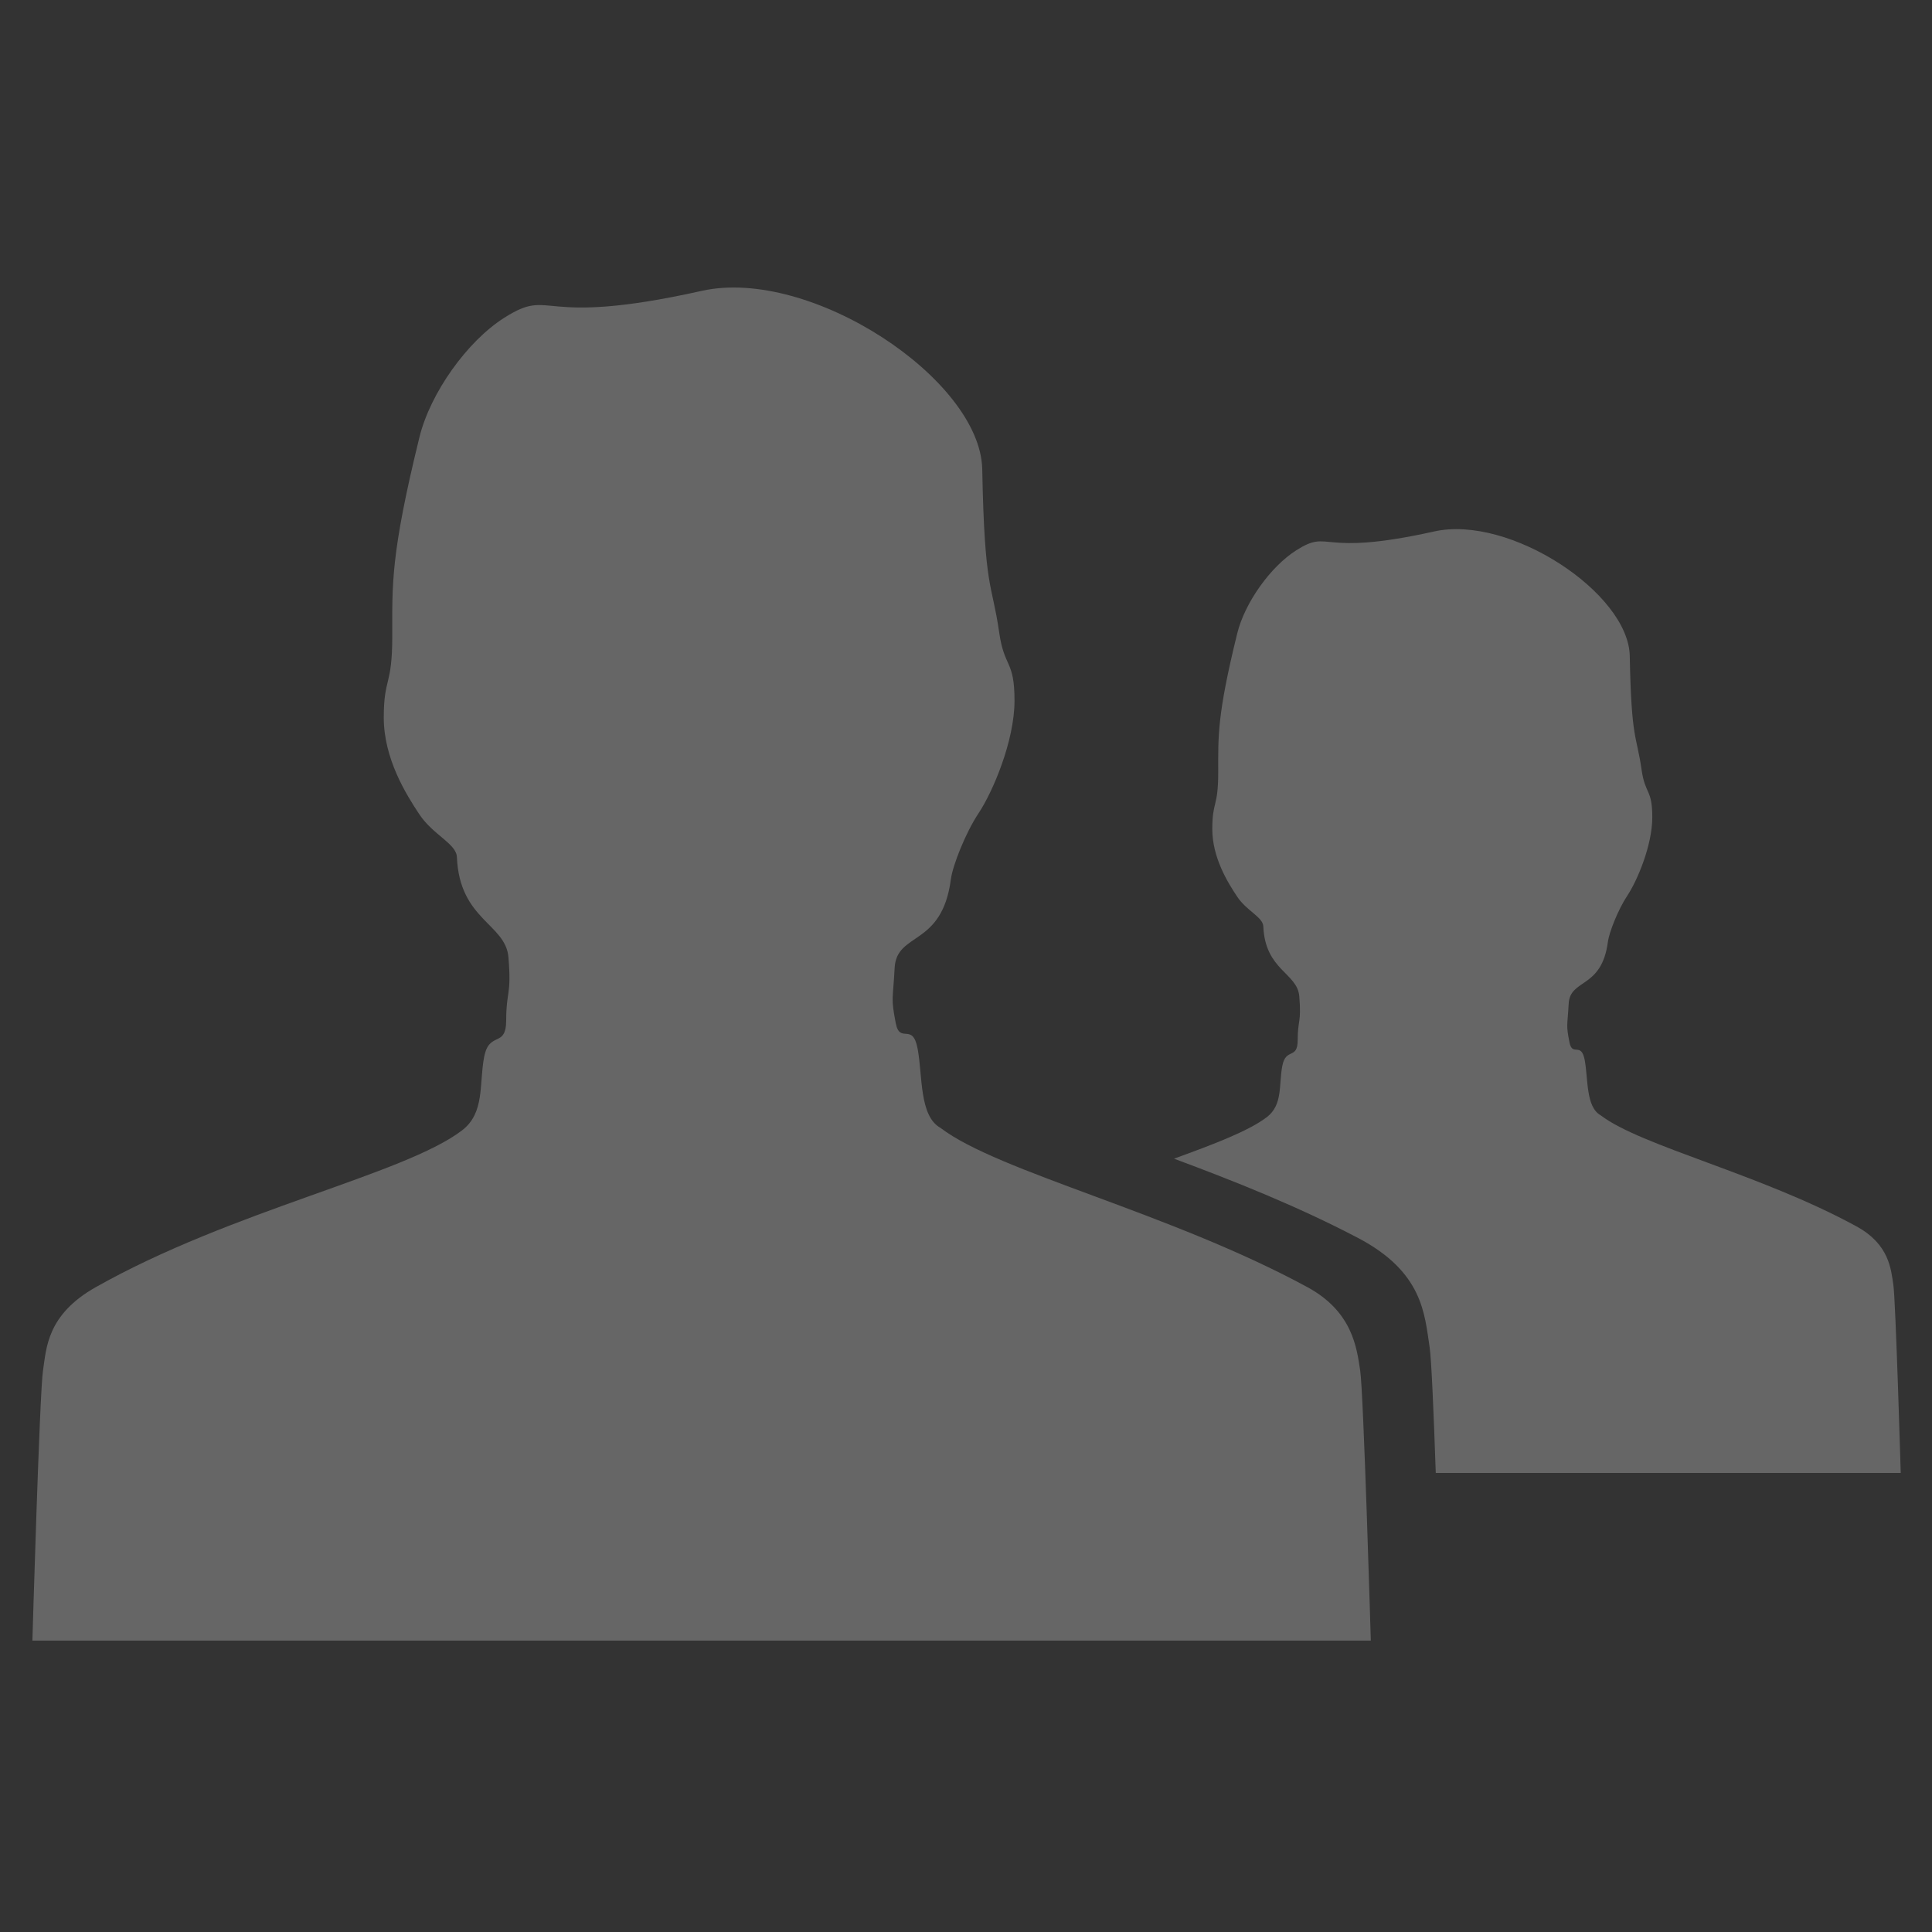 <svg xmlns="http://www.w3.org/2000/svg" xmlns:xlink="http://www.w3.org/1999/xlink" version="1.1" id="Layer_1" x="0px" y="0px" width="100px" height="100px" viewBox="0 0 100 100" enable-background="new 0 0 100 100" xml:space="preserve">
<rect x="0" y="0" width="100" height="100" fill="#333333" stroke="none"/>
<path fill-rule="evenodd" clip-rule="evenodd" fill="rgba(255,255,255,.25)" d="M48.678,58.378c2.991,2.287,11.869,4.375,18.997,8.247  c2.35,1.278,2.552,3.169,2.728,4.312c0.176,1.145,0.55,13.98,0.55,13.98H1.677c0,0,0.372-12.836,0.549-13.98  c0.176-1.144,0.191-2.88,2.728-4.312c7.063-3.989,15.967-5.828,18.959-8.115c1.188-0.909,0.879-2.376,1.143-3.785  c0.266-1.407,1.145-0.439,1.145-1.936c0-1.504,0.281-1.242,0.116-3.241c-0.144-1.741-2.534-1.928-2.668-5.188  c-0.028-0.687-1.231-1.145-1.936-2.199c-0.705-1.057-1.849-2.904-1.849-5.017c0-2.111,0.44-1.584,0.44-4.225  c0-2.64-0.099-4.17,1.408-10.296c0.562-2.285,2.474-4.964,4.389-6.176c2.582-1.634,1.545,0.545,10.219-1.392  c5.624-1.255,14.432,4.576,14.521,9.24c0.118,6.308,0.504,5.834,0.878,8.448c0.264,1.848,0.792,1.407,0.792,3.519  c0,2.113-1.145,4.753-1.847,5.809c-0.704,1.056-1.357,2.75-1.446,3.432c-0.46,3.525-2.813,2.71-2.912,4.598  c-0.09,1.725-0.201,1.504,0.056,2.848c0.216,1.124,0.871-0.072,1.135,1.336C47.759,55.694,47.576,57.764,48.678,58.378z"/>
<g>
	<path fill-rule="evenodd" clip-rule="evenodd" fill="rgba(255,255,255,.25)" d="M64.039,46.415c0.491,0.736,1.331,1.056,1.35,1.534   c0.095,2.275,1.761,2.404,1.862,3.619c0.115,1.395-0.083,1.211-0.083,2.261c0,1.043-0.612,0.368-0.798,1.35   c-0.184,0.981,0.032,2.006-0.796,2.641c-0.938,0.717-2.701,1.387-4.807,2.153c3.03,1.125,6.372,2.45,9.513,4.097   c3.386,1.773,3.455,3.962,3.717,5.66c0.093,0.601,0.212,3.428,0.318,6.51h24.066c0,0-0.261-8.952-0.383-9.751   c-0.123-0.798-0.209-2.082-1.901-3.008c-4.961-2.714-11.161-4.158-13.247-5.753c-0.77-0.43-0.644-1.873-0.825-2.855   c-0.186-0.981-0.643-0.148-0.792-0.932c-0.181-0.938-0.104-0.784-0.039-1.985c0.067-1.318,1.709-0.75,2.03-3.208   c0.062-0.476,0.519-1.657,1.008-2.394c0.492-0.736,1.29-2.578,1.29-4.052c0-1.473-0.368-1.166-0.553-2.454   c-0.26-1.824-0.53-1.493-0.613-5.894c-0.062-3.253-6.205-7.321-10.128-6.445c-6.051,1.351-5.328-0.169-7.128,0.971   c-1.335,0.845-2.67,2.714-3.062,4.309c-1.052,4.272-0.983,5.34-0.983,7.182c0,1.841-0.307,1.474-0.307,2.946   C62.749,44.39,63.547,45.679,64.039,46.415z"/>
</g>
</svg>